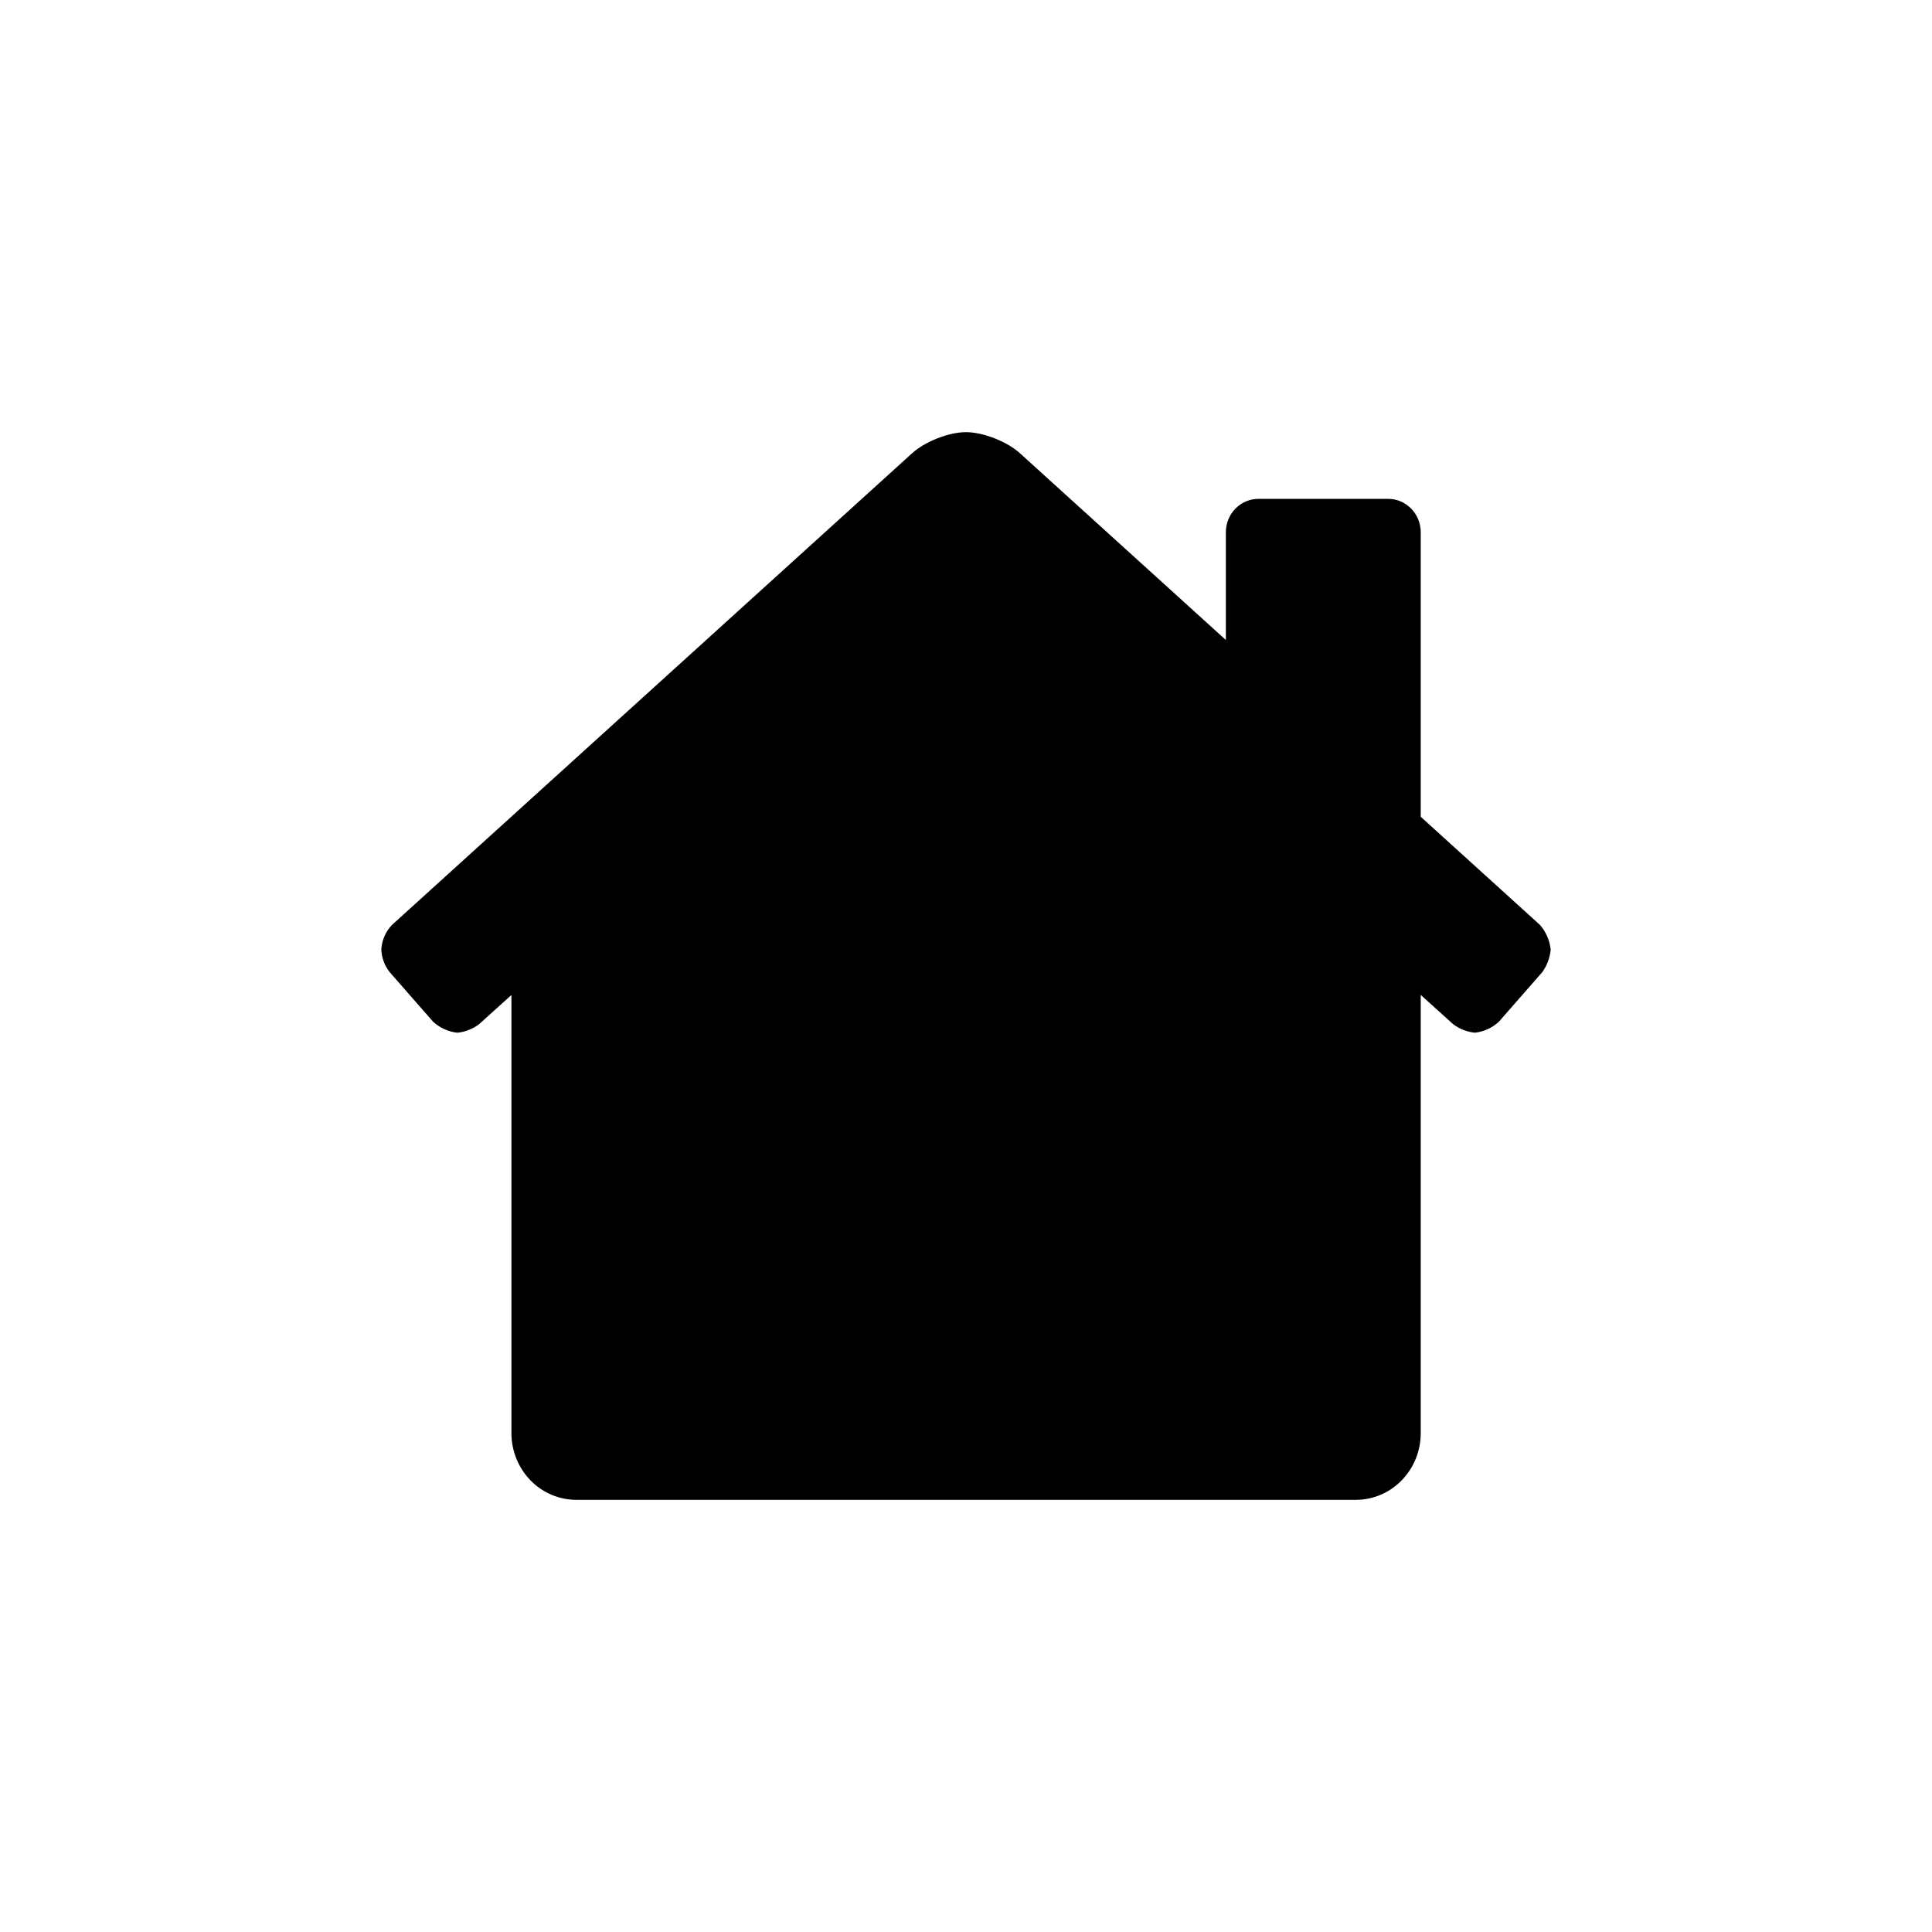 <svg width="38" height="38" viewBox="0 0 38 38" xmlns="http://www.w3.org/2000/svg">
  <path d="M27.944 16.065L30.288 18.191C30.407 18.326 30.482 18.498 30.5 18.68C30.485 18.838 30.428 18.99 30.337 19.118L29.482 20.095C29.35 20.217 29.184 20.294 29.008 20.312C28.853 20.296 28.705 20.238 28.58 20.143L27.944 19.569V28.188C27.944 28.536 27.81 28.869 27.57 29.116C27.331 29.362 27.006 29.5 26.667 29.5H11.337C10.998 29.5 10.673 29.362 10.433 29.116C10.194 28.869 10.059 28.536 10.059 28.188V19.57L9.424 20.144C9.299 20.238 9.152 20.297 8.997 20.312C8.819 20.294 8.651 20.218 8.518 20.095L7.663 19.119C7.565 18.994 7.508 18.84 7.5 18.68C7.509 18.496 7.584 18.323 7.71 18.192L17.932 8.922C18.183 8.689 18.659 8.5 19 8.5C19.341 8.5 19.819 8.689 20.069 8.922L24.111 12.588V10.469C24.111 10.295 24.178 10.128 24.298 10.005C24.418 9.882 24.581 9.812 24.75 9.812H27.306C27.475 9.812 27.637 9.882 27.757 10.005C27.877 10.128 27.944 10.295 27.944 10.469V16.065Z"/>
  </svg>
  
  
